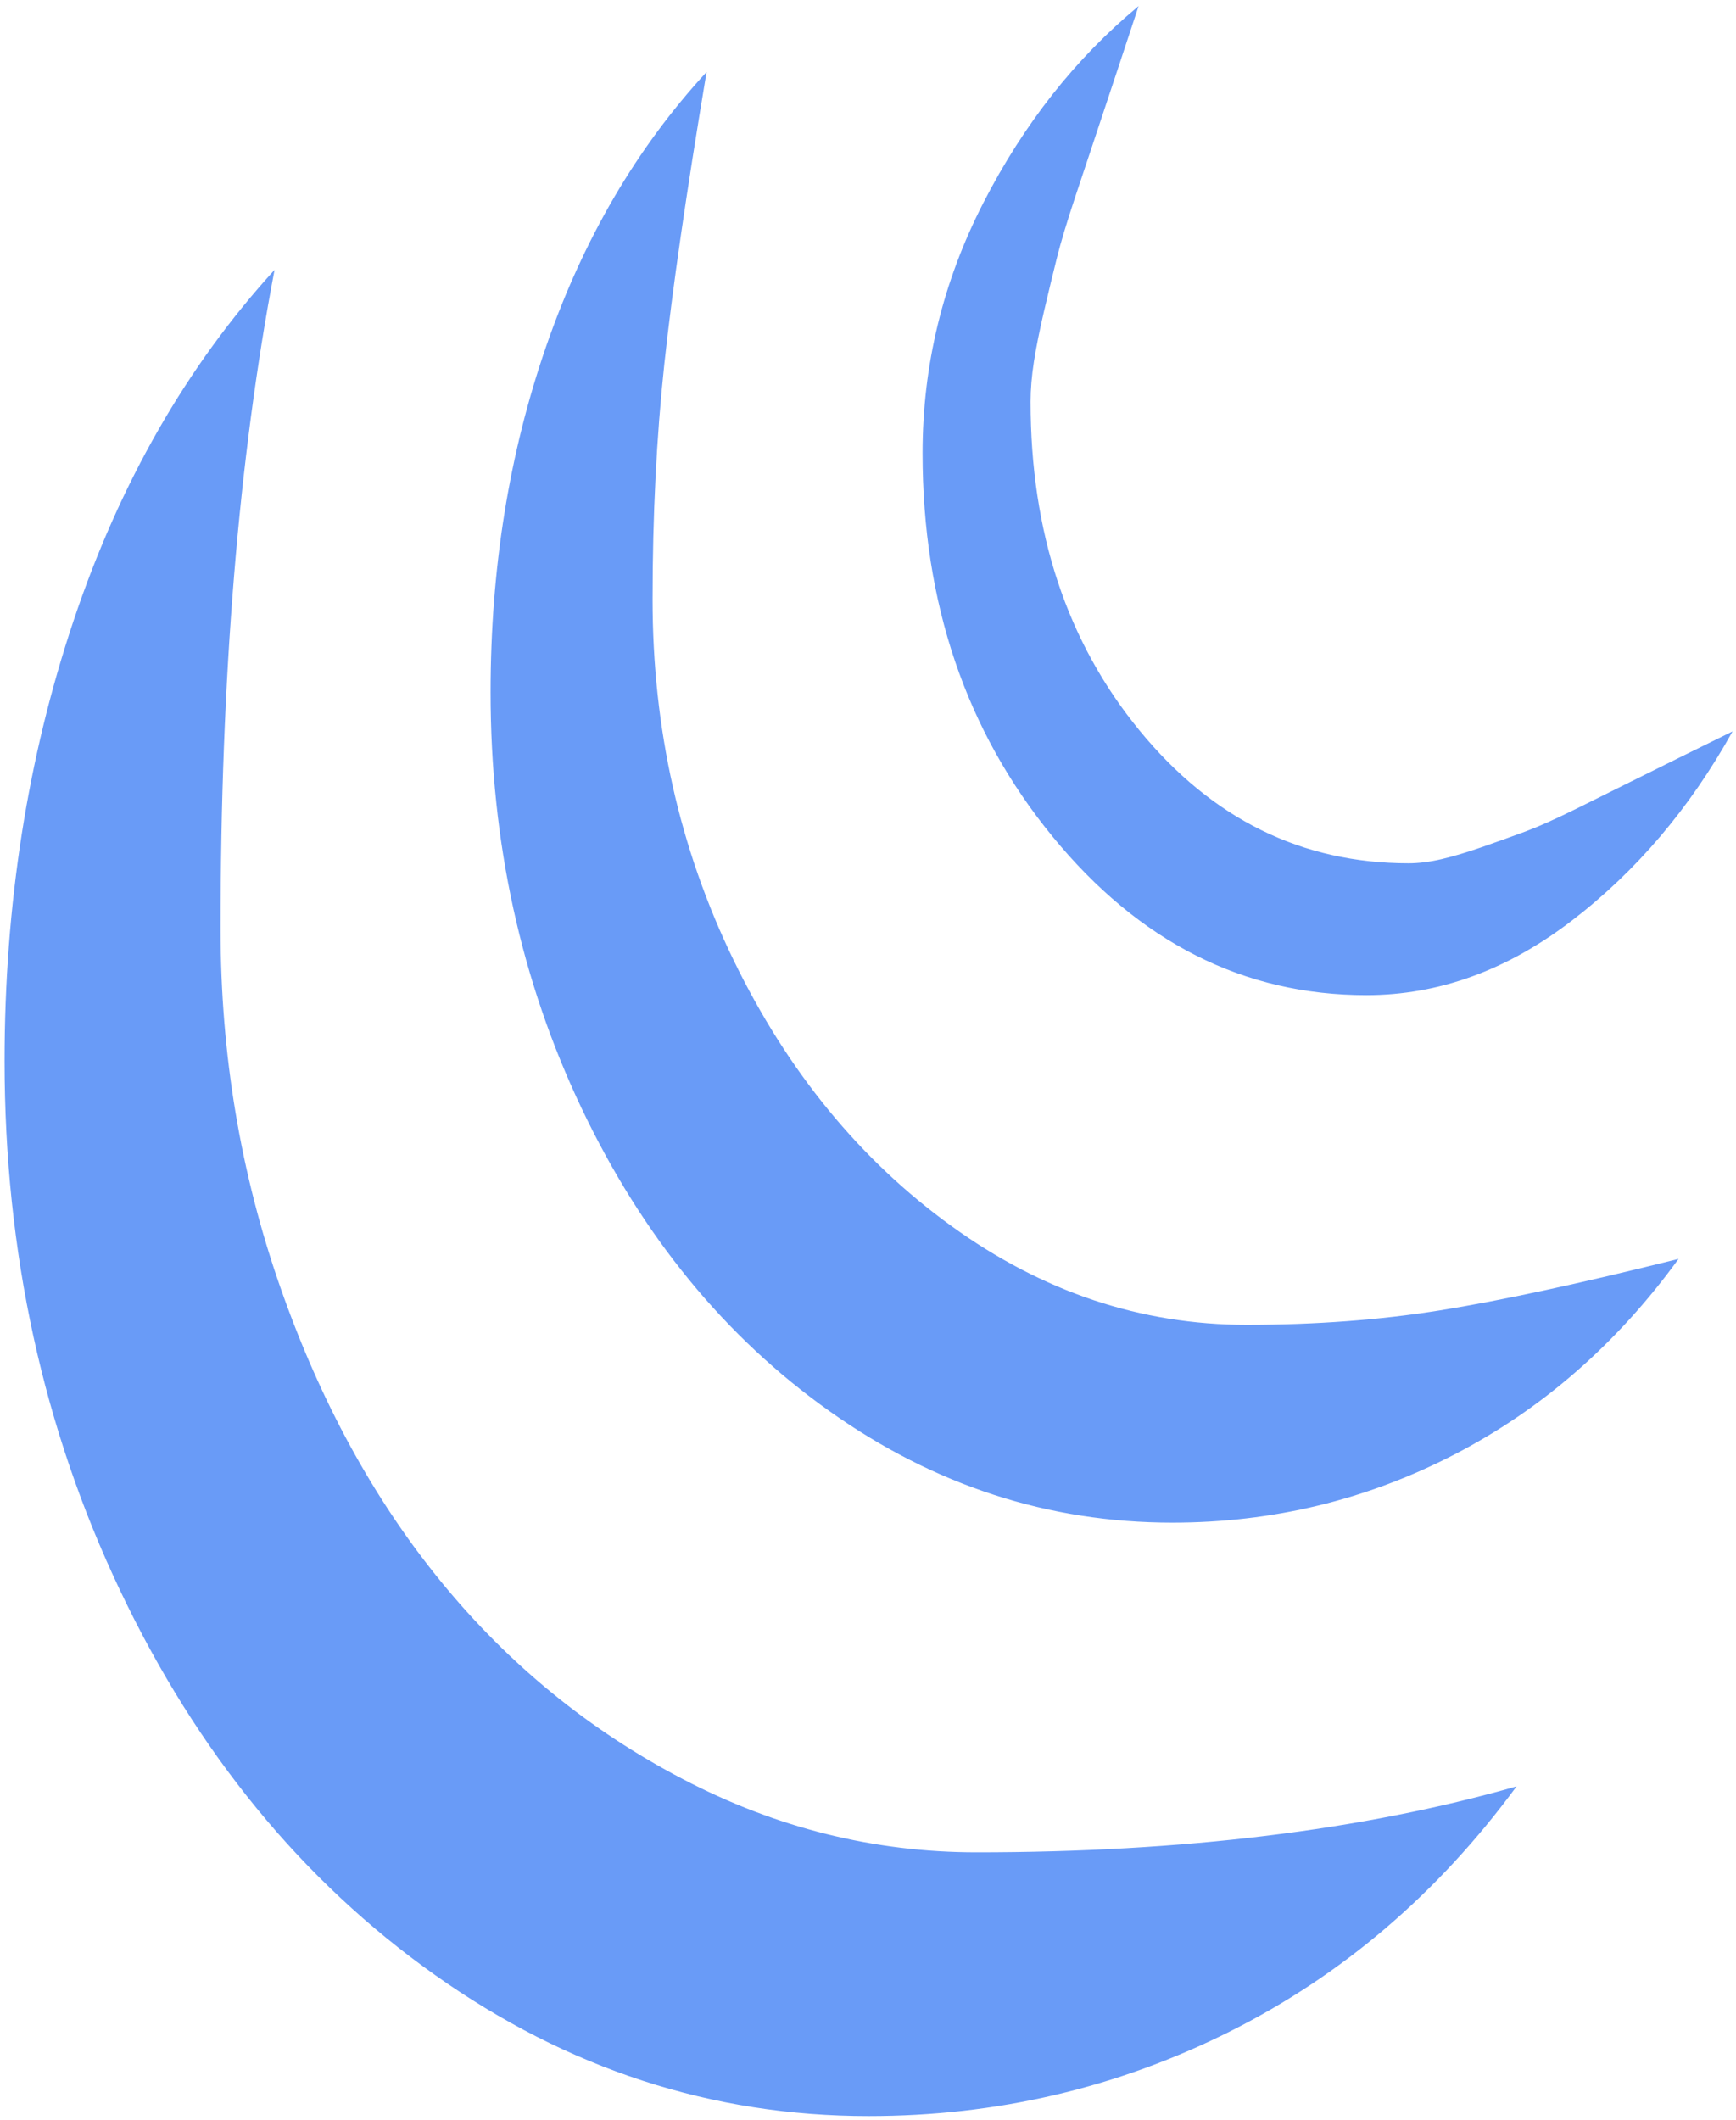 <svg width="95" height="116" viewBox="0 0 95 116" fill="none" xmlns="http://www.w3.org/2000/svg">
<g clip-path="url(#clip0_1_245)">
<path d="M74.773 54.458C68.063 54.458 62.337 51.564 57.597 45.776C52.856 39.987 50.486 32.996 50.486 24.802C50.486 19.991 51.594 15.425 53.811 11.102C56.027 6.78 58.859 3.191 62.307 0.334C62.06 1.086 61.676 2.251 61.152 3.829C60.629 5.408 60.229 6.611 59.952 7.438C59.675 8.265 59.305 9.373 58.844 10.764C58.382 12.155 58.043 13.282 57.828 14.147C57.612 15.011 57.382 15.97 57.135 17.022C56.889 18.075 56.704 18.995 56.581 19.785C56.458 20.574 56.397 21.307 56.397 21.983C56.397 29.125 58.382 35.12 62.353 39.968C66.324 44.817 71.233 47.241 77.082 47.241C77.636 47.241 78.236 47.166 78.883 47.016C79.529 46.865 80.283 46.64 81.145 46.339C82.007 46.039 82.792 45.757 83.5 45.494C84.208 45.23 85.132 44.817 86.27 44.253C87.409 43.69 88.317 43.238 88.995 42.9C89.672 42.562 90.657 42.073 91.95 41.434C93.243 40.795 94.197 40.325 94.812 40.025C92.473 44.234 89.533 47.692 85.993 50.399C82.454 53.105 78.713 54.458 74.773 54.458ZM68.217 72.499C71.972 72.499 75.497 72.236 78.79 71.71C82.084 71.184 86.44 70.244 91.857 68.891C88.471 73.552 84.377 77.122 79.575 79.603C74.773 82.084 69.633 83.324 64.154 83.324C57.382 83.324 51.133 81.294 45.407 77.235C39.682 73.176 35.157 67.651 31.832 60.66C28.508 53.669 26.846 46.076 26.846 37.882C26.846 31.117 27.861 24.802 29.893 18.939C31.925 13.076 34.849 8.077 38.666 3.942C37.558 10.557 36.788 15.876 36.357 19.898C35.926 23.919 35.711 28.223 35.711 32.808C35.711 39.874 37.188 46.452 40.144 52.541C43.099 58.63 47.069 63.478 52.056 67.087C57.043 70.695 62.43 72.499 68.217 72.499ZM53.441 101.365C64.708 101.365 74.558 100.162 82.992 97.757C78.683 103.62 73.45 108.093 67.293 111.175C61.137 114.257 54.55 115.798 47.531 115.798C38.974 115.798 31.063 113.224 23.798 108.074C16.534 102.925 10.793 95.915 6.576 87.045C2.359 78.175 0.25 68.515 0.25 58.066C0.25 49.496 1.512 41.453 4.036 33.936C6.56 26.419 10.223 20.029 15.025 14.767C13.055 25.066 12.07 37.093 12.07 50.85C12.07 57.69 13.163 64.23 15.349 70.469C17.534 76.709 20.474 82.084 24.168 86.594C27.861 91.104 32.263 94.694 37.373 97.362C42.483 100.031 47.839 101.365 53.441 101.365Z" fill="#699BF7"/>
</g>
<defs>
<clipPath id="clip0_1_245">
<rect width="94.562" height="115.464" fill="white" transform="translate(0.25 0.334)"/>
</clipPath>
</defs>
</svg>

